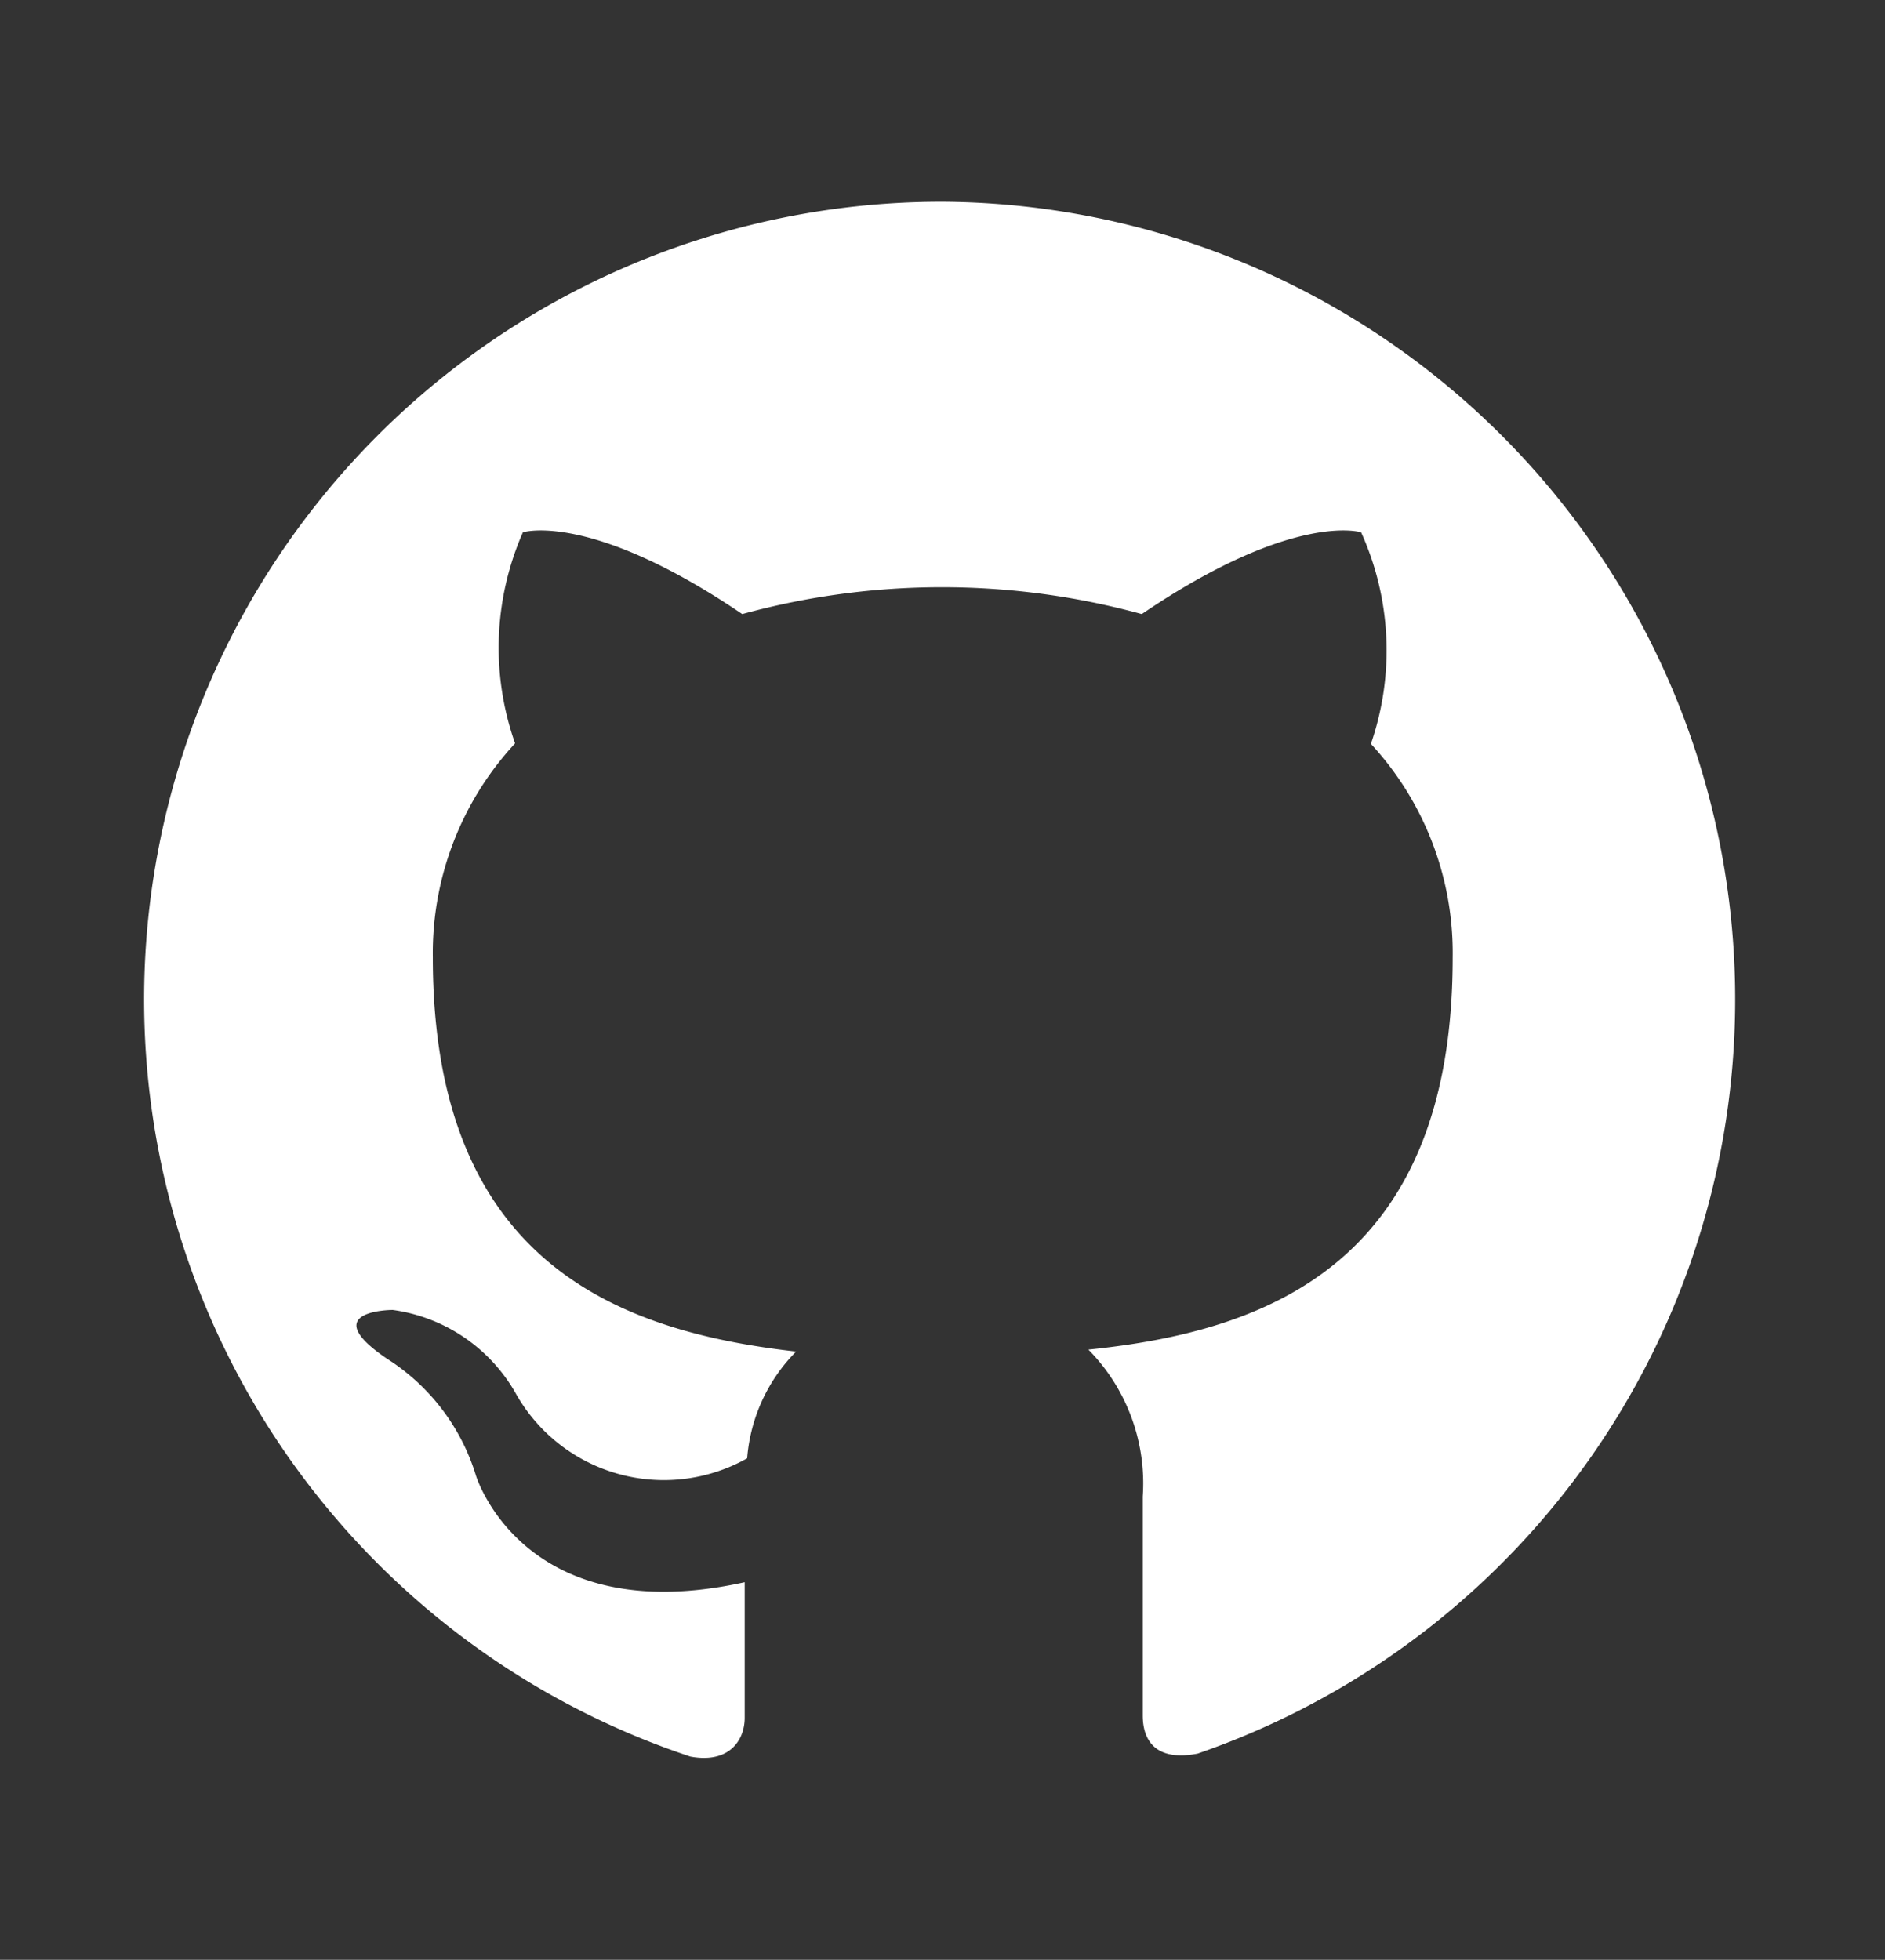 <svg id="Layer_1" data-name="Layer 1" xmlns="http://www.w3.org/2000/svg" viewBox="0 0 38.5 40.02"><rect x="0" y="0" width="38.5" height="40.02" fill="#333333" stroke="none"/><defs><style>.cls-1{fill:#fff;fill-rule:evenodd;}</style></defs><title>ICOArtboard 2</title><path class="cls-1" d="M19.25,4.12A16.29,16.29,0,0,0,14.1,35.87c.81.15,1.11-.35,1.11-.79s0-1.41,0-2.77c-4.53,1-5.49-2.18-5.49-2.18a4.31,4.31,0,0,0-1.81-2.38c-1.48-1,.11-1,.11-1a3.42,3.42,0,0,1,2.5,1.68,3.47,3.47,0,0,0,4.74,1.35,3.48,3.48,0,0,1,1-2.18c-3.62-.41-7.42-1.81-7.42-8.05a6.3,6.3,0,0,1,1.68-4.37,5.86,5.86,0,0,1,.16-4.31s1.37-.44,4.48,1.67a15.44,15.44,0,0,1,8.16,0c3.11-2.11,4.48-1.67,4.48-1.67A5.85,5.85,0,0,1,28,15.19a6.29,6.29,0,0,1,1.67,4.37c0,6.26-3.81,7.63-7.44,8a3.89,3.89,0,0,1,1.11,3c0,2.18,0,3.93,0,4.47s.29.94,1.12.78A16.29,16.29,0,0,0,19.25,4.12Z"/></svg>